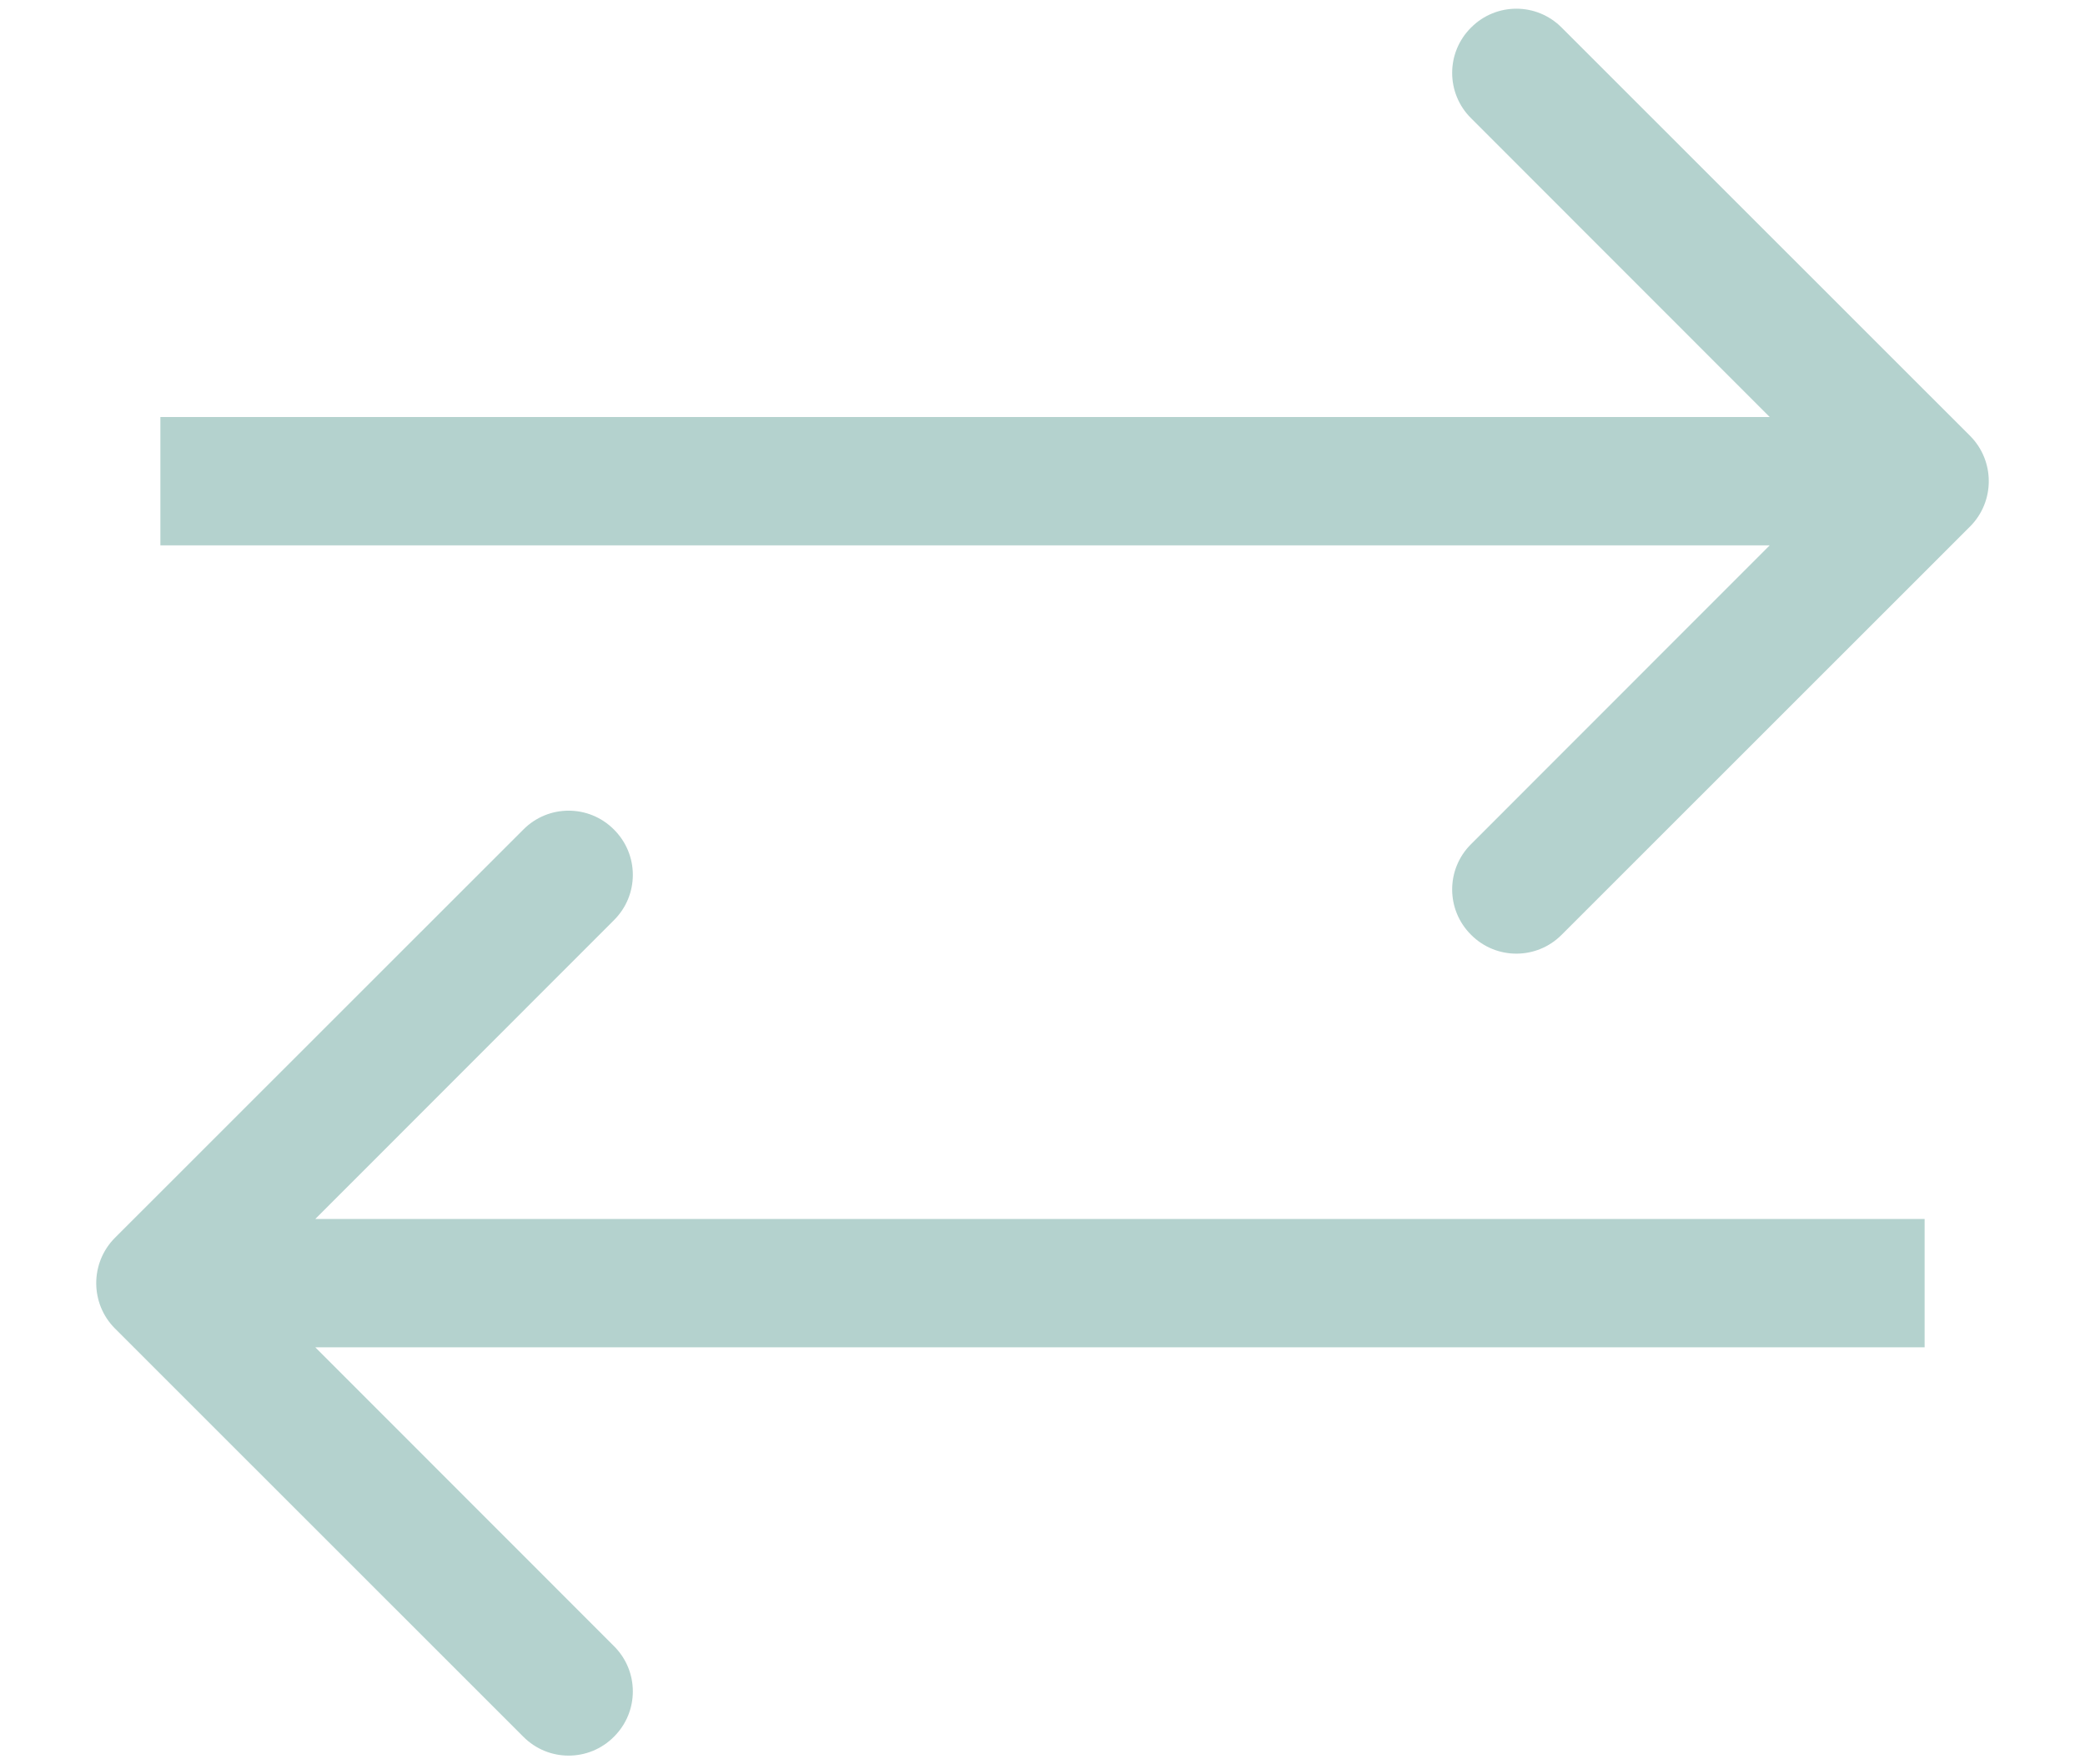 <svg width="13" height="11" viewBox="0 0 13 11" fill="none" xmlns="http://www.w3.org/2000/svg">
<path d="M12.283 3.283C12.439 3.127 12.439 2.873 12.283 2.717L9.737 0.172C9.581 0.015 9.328 0.015 9.172 0.172C9.015 0.328 9.015 0.581 9.172 0.737L11.434 3L9.172 5.263C9.015 5.419 9.015 5.672 9.172 5.828C9.328 5.985 9.581 5.985 9.737 5.828L12.283 3.283ZM1 3.4L12 3.4V2.6L1 2.6L1 3.4Z" fill="#A1C6C2" fill-opacity="0.8"/>
<path d="M0.717 7.717C0.561 7.873 0.561 8.127 0.717 8.283L3.263 10.828C3.419 10.985 3.672 10.985 3.828 10.828C3.985 10.672 3.985 10.419 3.828 10.263L1.566 8L3.828 5.737C3.985 5.581 3.985 5.328 3.828 5.172C3.672 5.015 3.419 5.015 3.263 5.172L0.717 7.717ZM12 7.6L1 7.6V8.4L12 8.4V7.6Z" fill="#A1C6C2" fill-opacity="0.8"/>
</svg>
